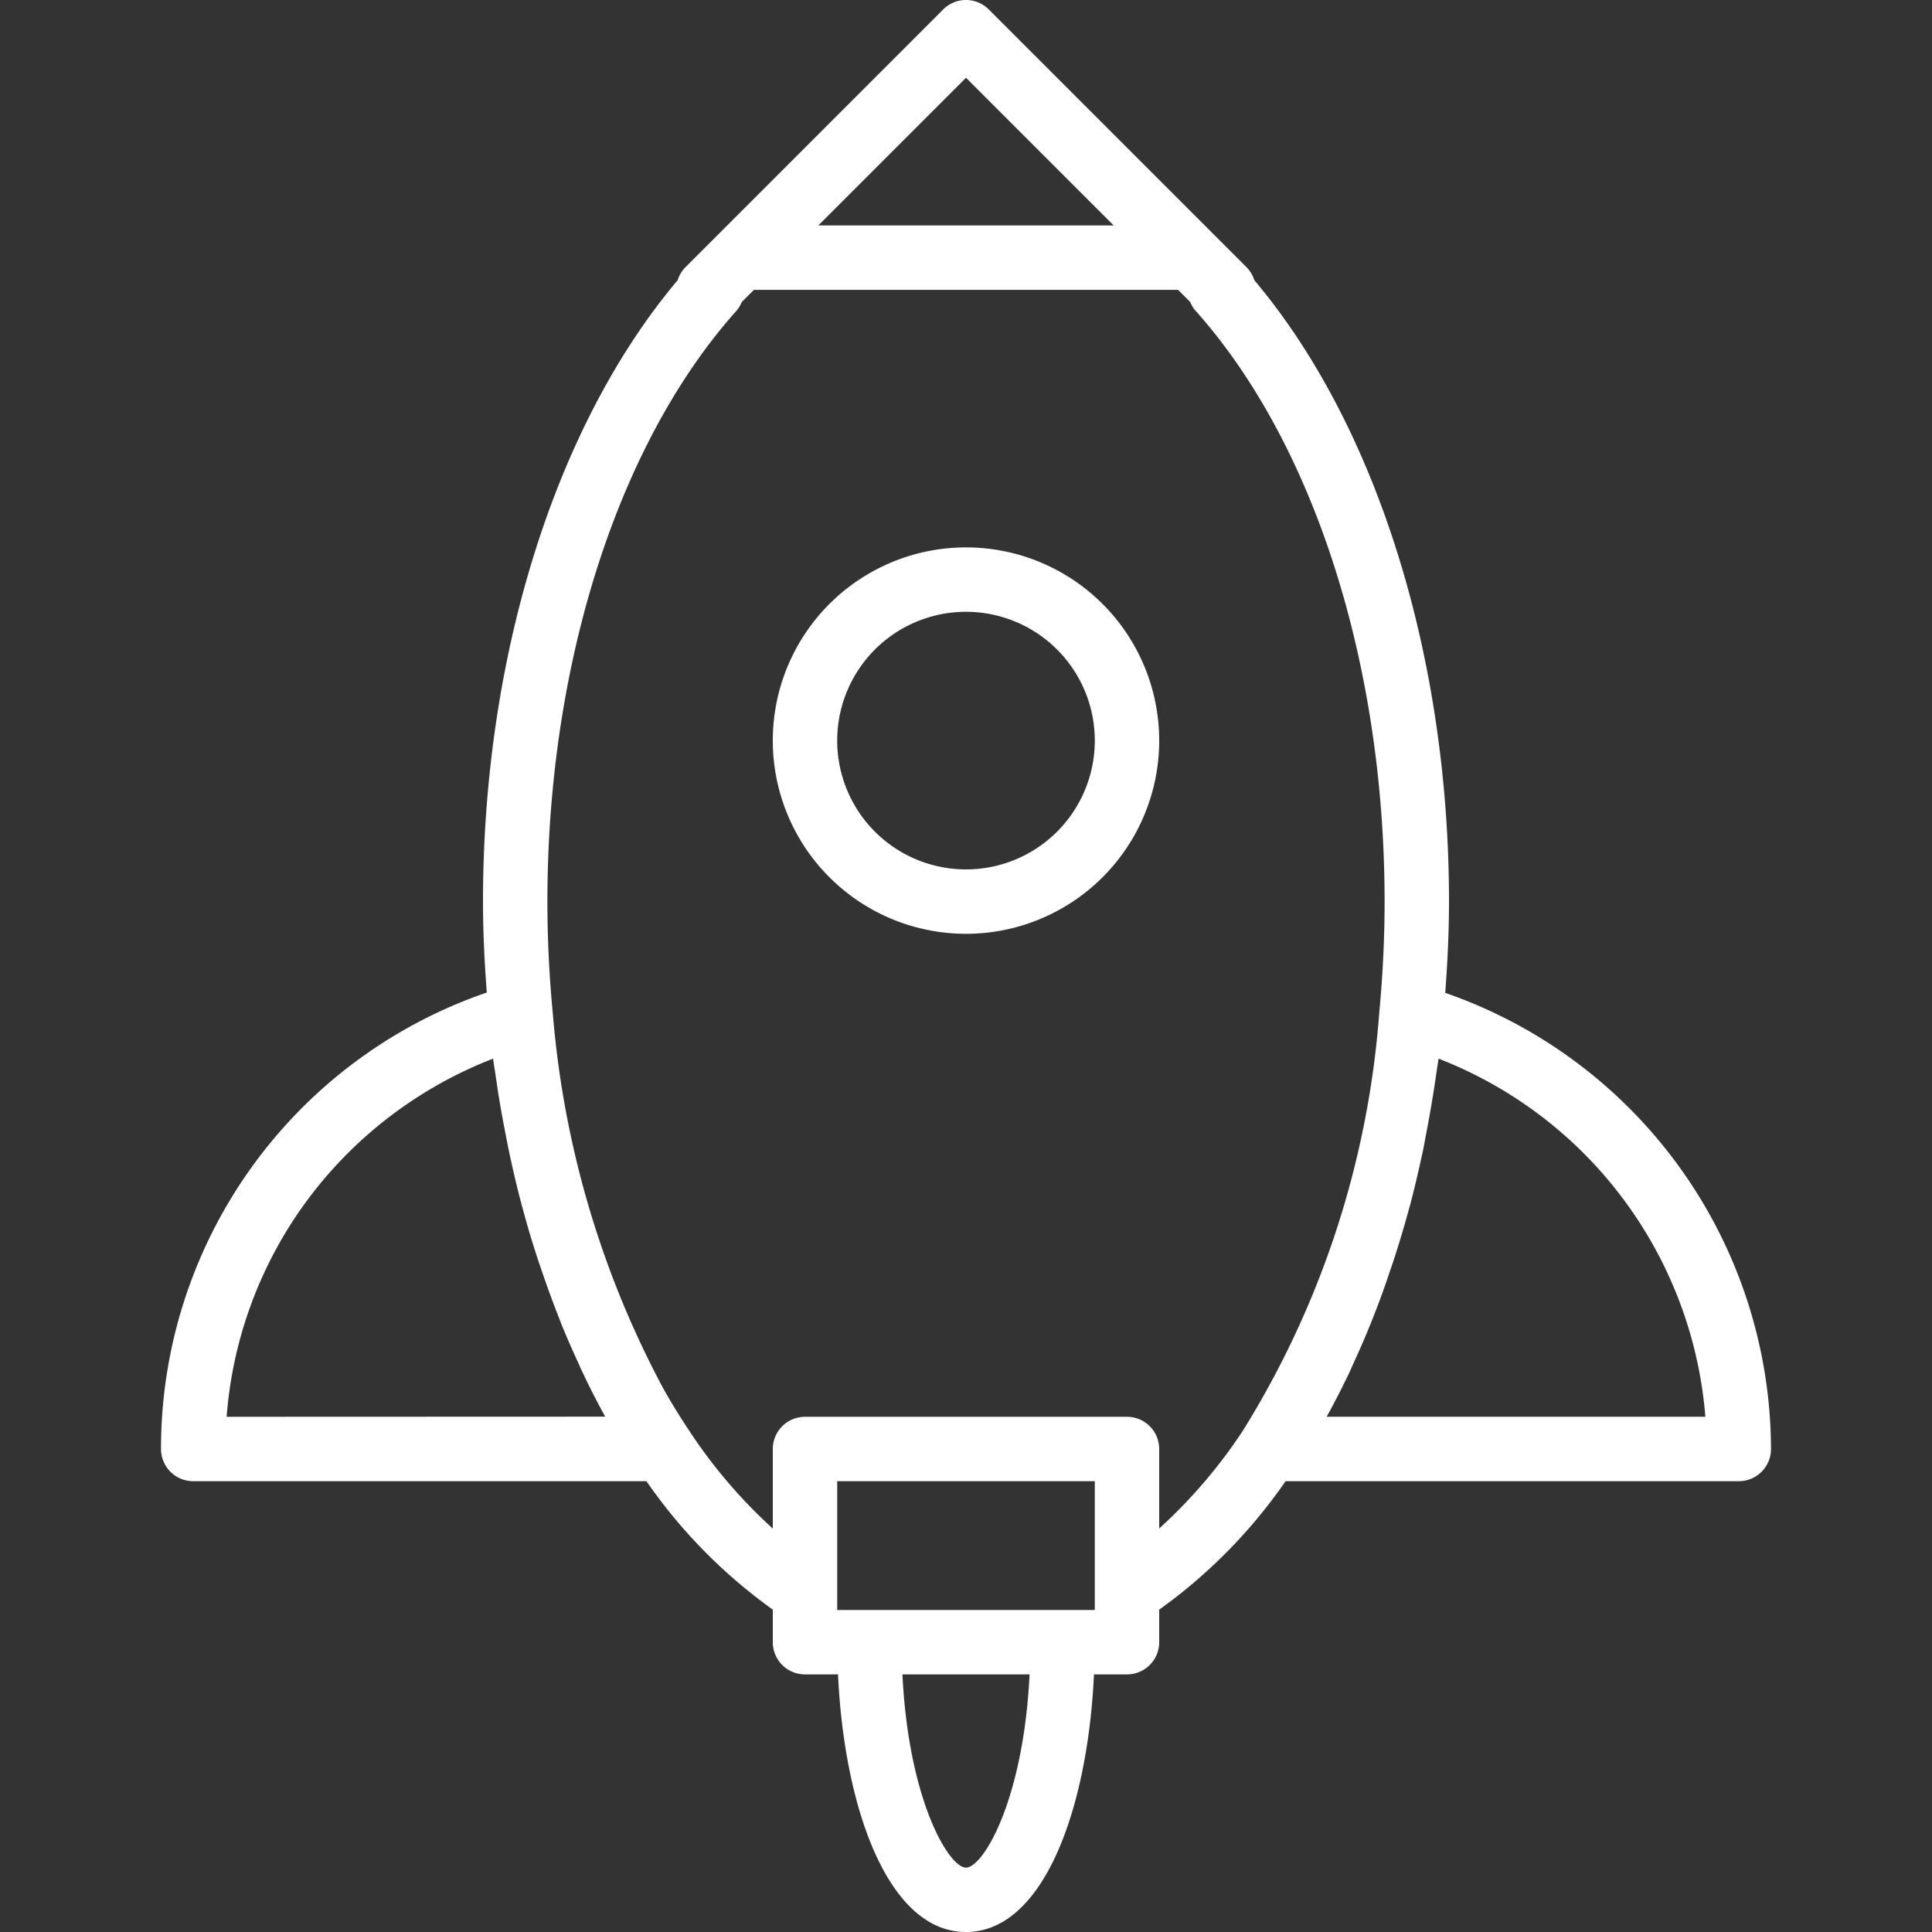 <svg width="42" height="42" fill="none" xmlns="http://www.w3.org/2000/svg"><rect width="100%" height="100%" fill="#333333" stroke="none"/><g clip-path="url(#a)" fill="#fff"><path d="M21 11.9a4.2 4.2 0 1 0 0 8.4 4.2 4.2 0 0 0 0-8.4zm0 7a2.8 2.8 0 1 1 0-5.6 2.8 2.8 0 0 1 0 5.6z"/><path d="M31.418 21.584c.05-.661.082-1.325.082-1.983 0-5.343-1.577-10.36-4.232-13.51a.7.7 0 0 0-.173-.286l-5.6-5.6a.7.7 0 0 0-.99 0l-5.6 5.6a.7.7 0 0 0-.173.286c-2.655 3.15-4.232 8.167-4.232 13.51 0 .656.033 1.318.082 1.976A10.482 10.482 0 0 0 3.5 31.5a.7.7 0 0 0 .7.7h9.853a11.415 11.415 0 0 0 2.747 2.792v.708a.7.7 0 0 0 .7.7h.718C18.35 39.286 19.299 42 21 42c1.7 0 2.65-2.714 2.782-5.6h.718a.7.7 0 0 0 .7-.7v-.708c1.07-.765 2-1.71 2.747-2.792H37.8a.7.7 0 0 0 .7-.7 10.527 10.527 0 0 0-7.082-9.916zM21 1.691l3.21 3.21h-6.42L21 1.691zM4.927 30.801a9.06 9.06 0 0 1 2.637-5.734 9.157 9.157 0 0 1 3.155-2.053c.014.109.033.215.049.324l.058.392c.049.307.103.612.162.91.023.113.043.226.066.337.086.408.178.81.284 1.206 0 .012.007.023.01.035.1.378.21.75.33 1.115.037.115.077.228.116.342.09.265.185.526.283.782l.14.361c.11.267.224.528.343.785.04.088.077.177.12.264.152.318.31.63.477.93l-8.23.003zM21 40.6c-.375 0-1.25-1.47-1.382-4.2h2.764c-.132 2.73-1.007 4.2-1.382 4.2zm2.8-5.6h-5.6v-2.8h5.6V35zm3.212-3.888a11.123 11.123 0 0 1-1.812 2.116V31.5a.7.7 0 0 0-.7-.7h-7a.7.7 0 0 0-.7.7v1.73c-.69-.628-1.3-1.34-1.812-2.12a13.947 13.947 0 0 1-.57-.927 20.877 20.877 0 0 1-2.402-8.172c-.077-.8-.116-1.61-.116-2.41 0-5.156 1.532-9.954 4.1-12.834a.695.695 0 0 0 .125-.201l.265-.265h9.22l.265.265c.03.074.072.142.126.201 2.566 2.88 4.099 7.678 4.099 12.834 0 .8-.04 1.61-.116 2.412a20.001 20.001 0 0 1-2.972 9.1zm1.828-.313c.167-.3.325-.611.479-.93.04-.085.078-.175.118-.262a18.665 18.665 0 0 0 .483-1.146c.099-.256.192-.516.28-.78.039-.116.08-.23.117-.347.115-.356.222-.718.322-1.085l.02-.07c.102-.39.194-.79.28-1.19.025-.123.047-.248.07-.373a25.748 25.748 0 0 0 .218-1.298c.014-.102.033-.202.046-.304a9.134 9.134 0 0 1 5.8 7.785H28.84z"/></g><defs><clipPath id="a"><path fill="#fff" d="M0 0h42v42H0z"/></clipPath></defs></svg>